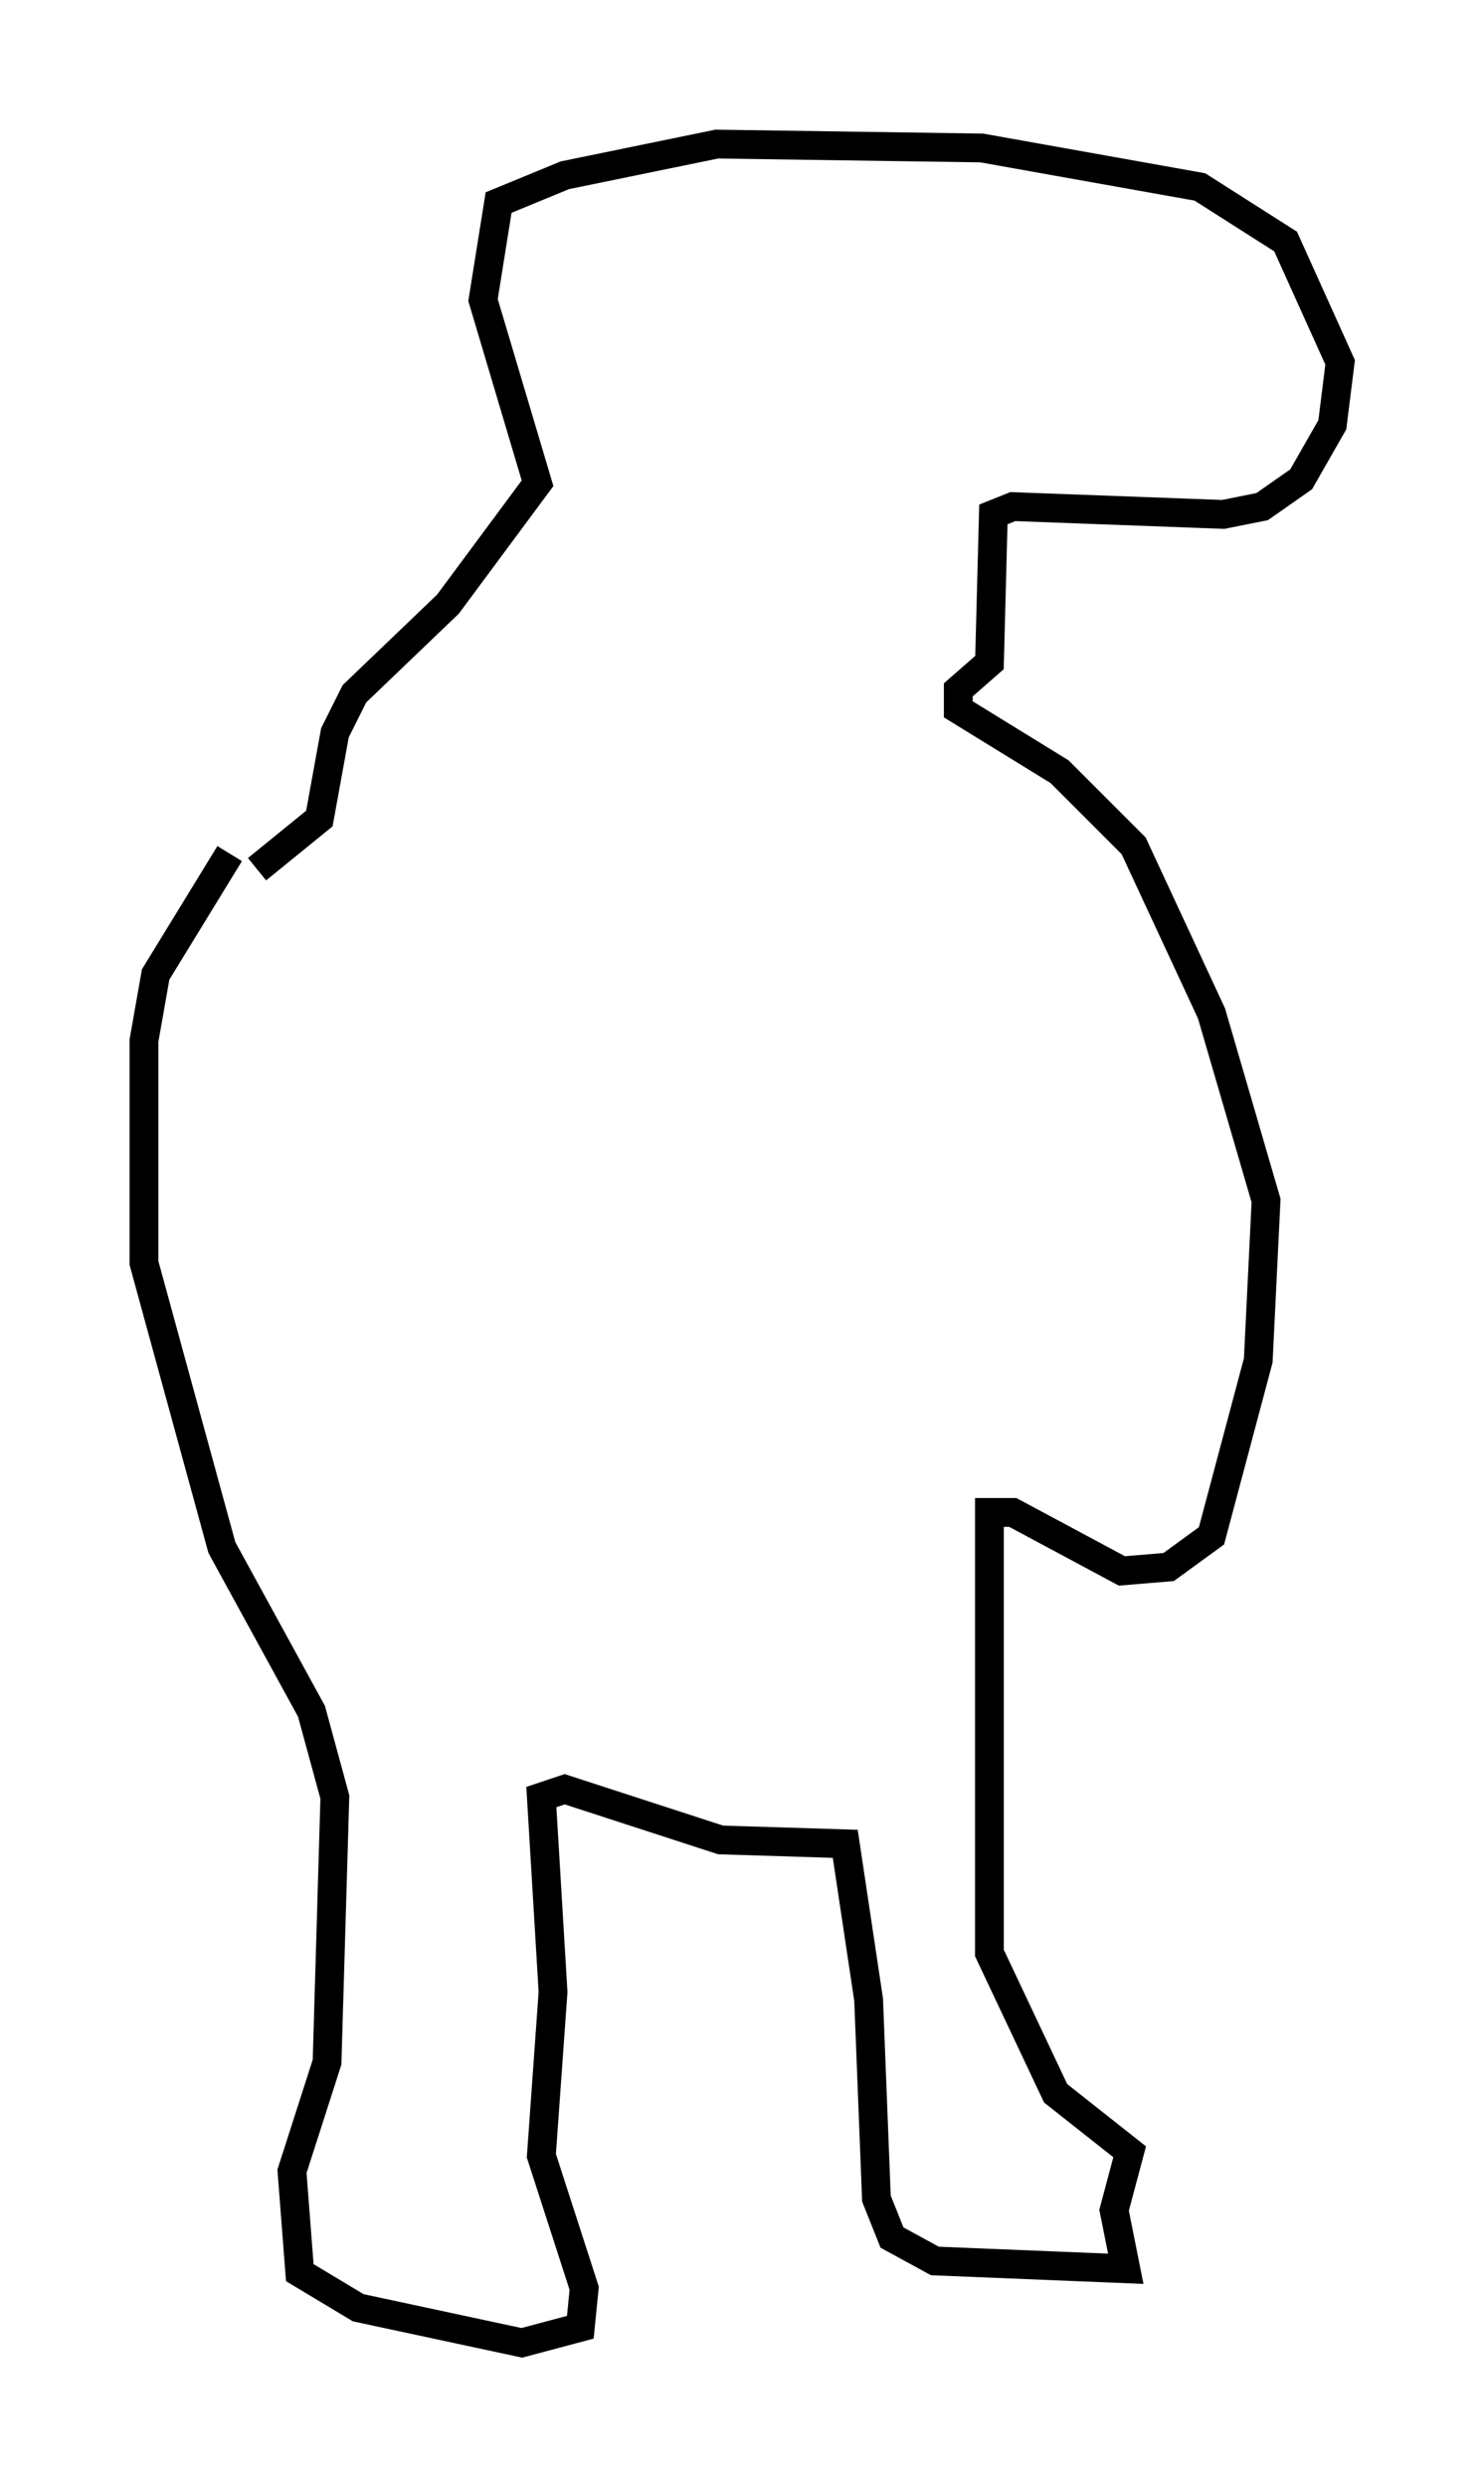 <?xml version="1.0" encoding="utf-8" ?>
<svg baseProfile="full" height="86.319" version="1.1" width="51.542" xmlns="http://www.w3.org/2000/svg" xmlns:ev="http://www.w3.org/2001/xml-events" xmlns:xlink="http://www.w3.org/1999/xlink"><defs /><rect fill="white" height="86.319" width="51.542" x="0" y="0" /><path d="M9.465, 29.222 m-1.488, 0.406 l-2.571, 4.195 -0.406, 2.3 l0.0, 7.713 2.706, 9.878 l3.112, 5.683 0.812, 2.977 l-0.271, 9.202 -1.218, 3.789 l0.271, 3.518 2.03, 1.218 l5.683, 1.218 2.03, -0.541 l0.135, -1.353 -1.488, -4.601 l0.406, -5.683 -0.406, -6.766 l0.812, -0.271 5.413, 1.759 l4.33, 0.135 0.812, 5.413 l0.271, 6.901 0.541, 1.353 l1.488, 0.812 6.631, 0.271 l-0.406, -2.03 0.541, -2.03 l-2.571, -2.03 -2.3, -4.871 l0.0, -15.291 0.812, 0.0 l3.789, 2.03 1.624, -0.135 l1.488, -1.083 1.624, -6.089 l0.271, -5.548 -1.894, -6.495 l-2.706, -5.819 -2.571, -2.571 l-3.518, -2.165 0.0, -0.677 l1.083, -0.947 0.135, -5.142 l0.677, -0.271 7.307, 0.271 l1.353, -0.271 1.353, -0.947 l1.083, -1.894 0.271, -2.165 l-1.894, -4.195 -2.977, -1.894 l-7.578, -1.353 -9.202, -0.135 l-5.277, 1.083 -2.3, 0.947 l-0.541, 3.383 1.894, 6.36 l-3.112, 4.195 -3.248, 3.112 l-0.677, 1.353 -0.541, 2.977 l-2.165, 1.759 " fill="none" stroke="black" stroke-width="1" /></svg>